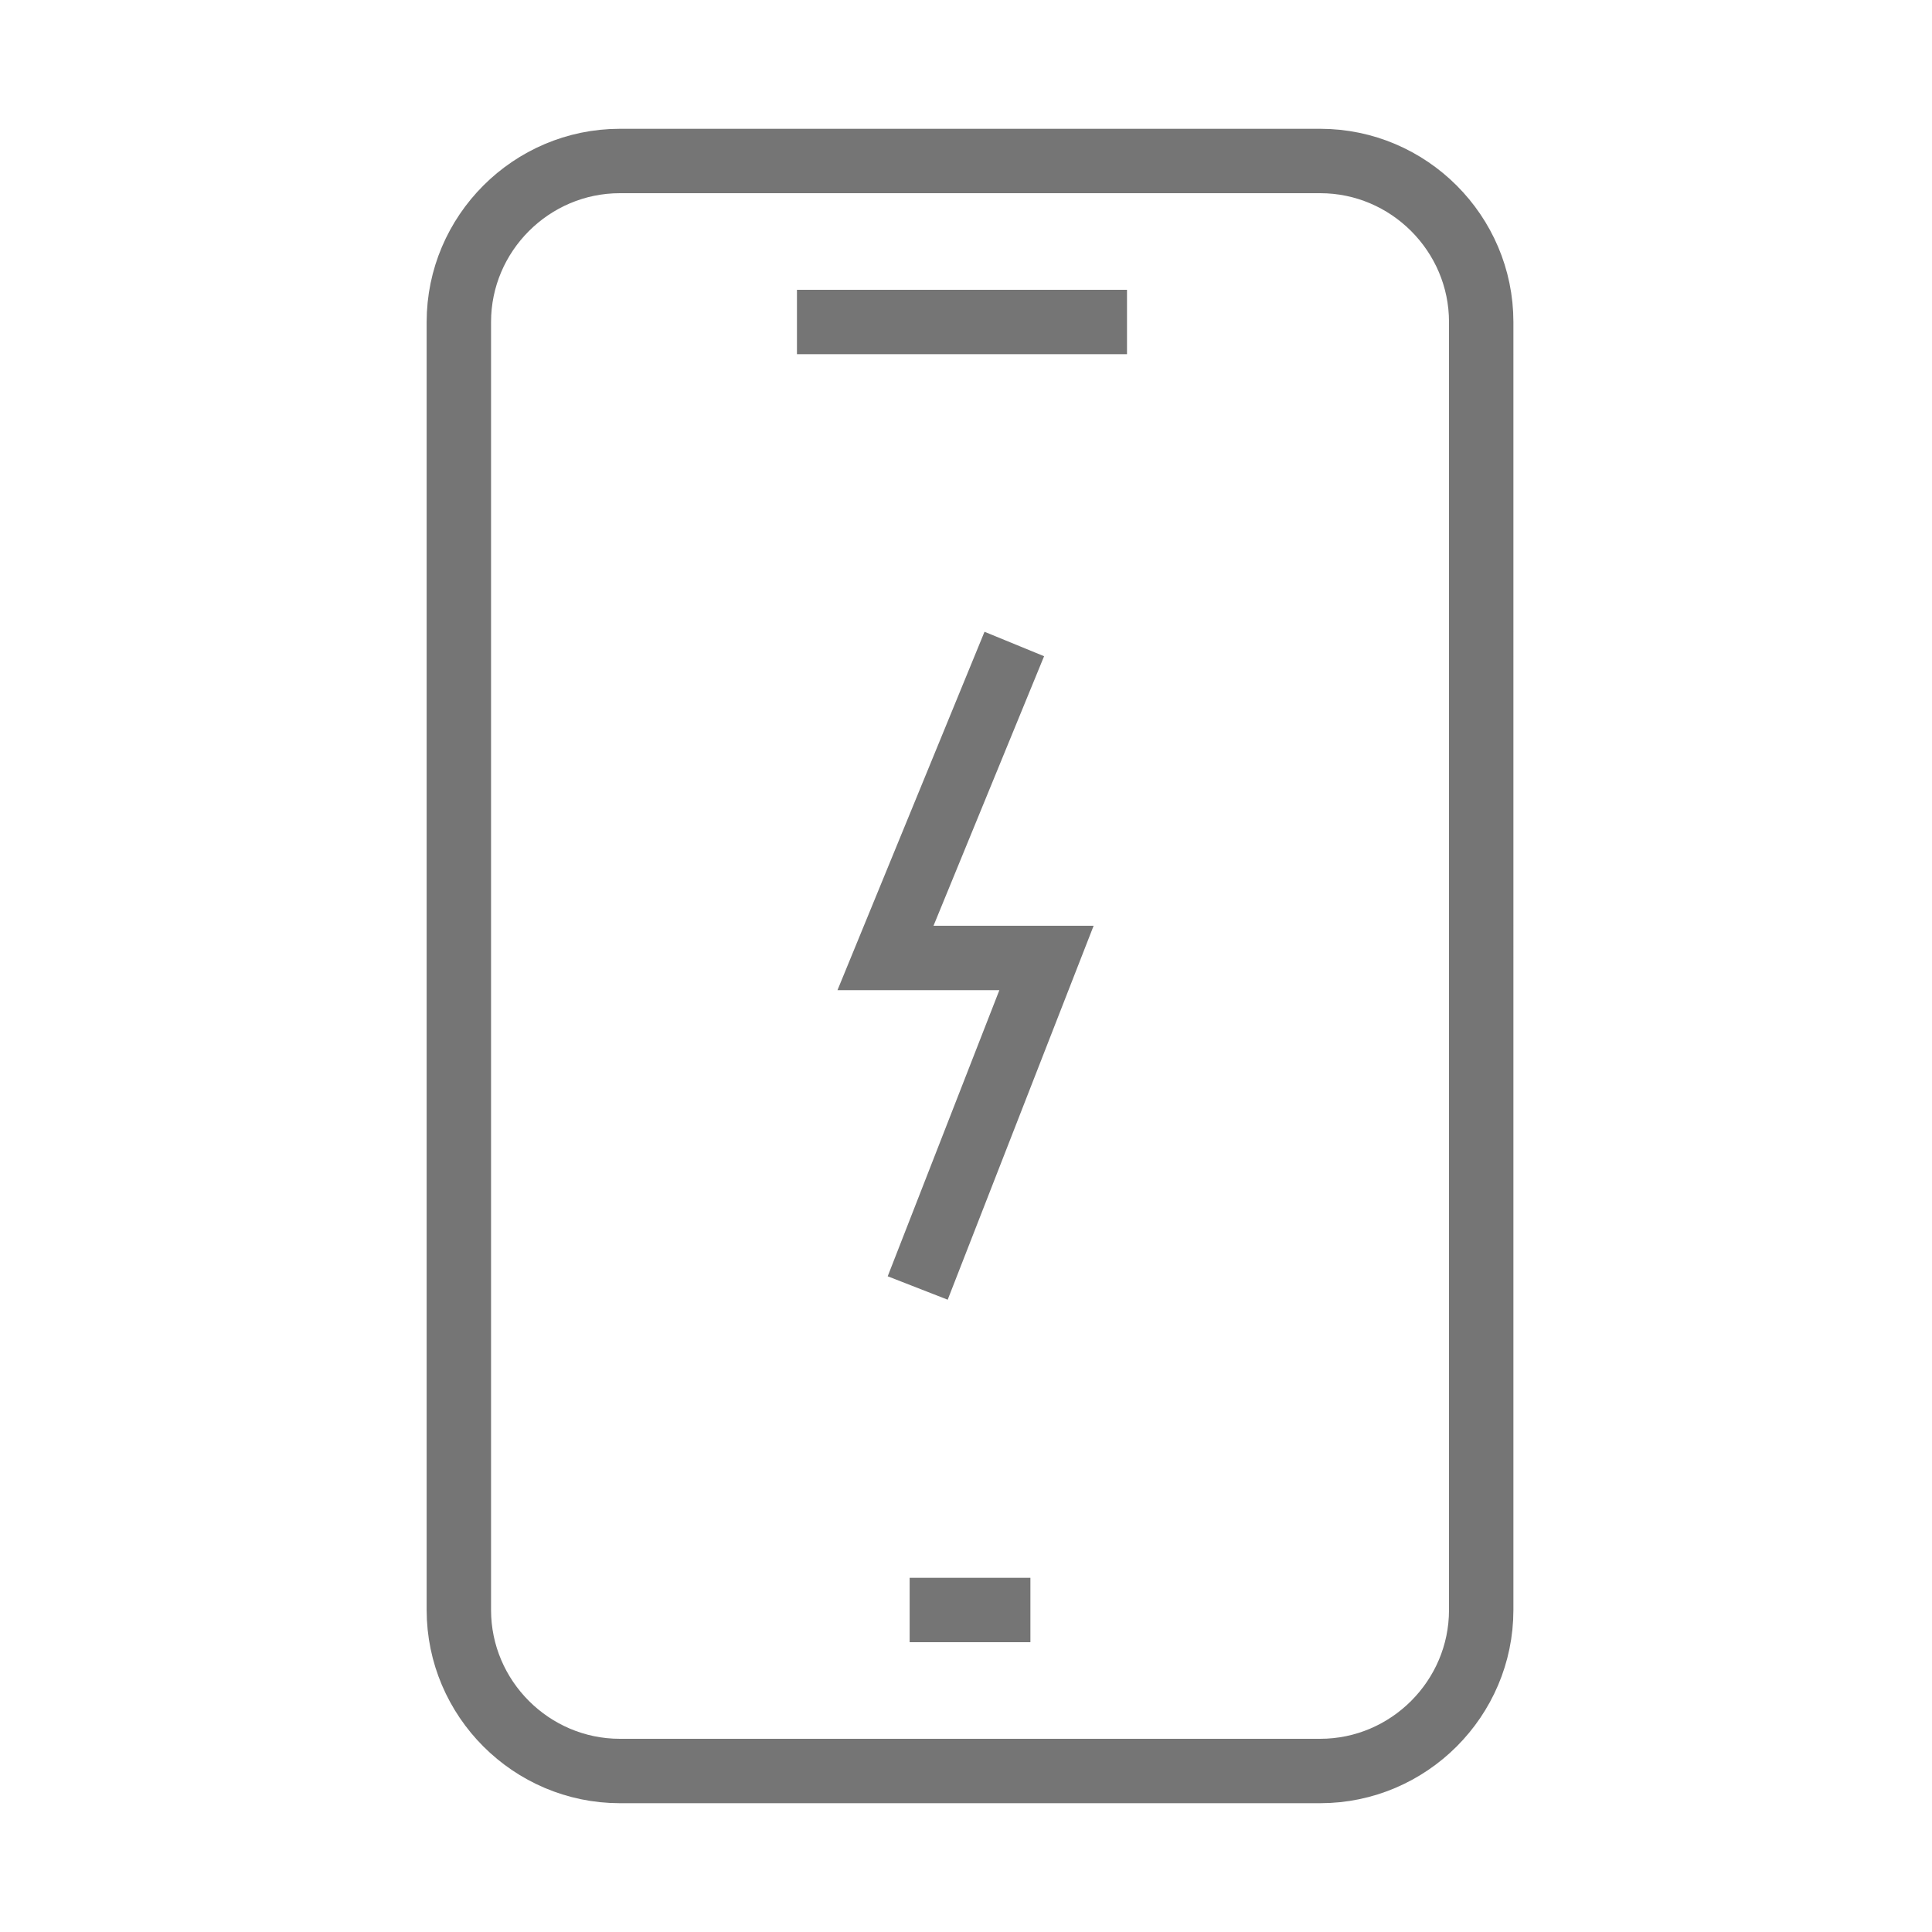 <?xml version="1.0" encoding="utf-8"?>
<!-- Generator: Adobe Illustrator 21.1.0, SVG Export Plug-In . SVG Version: 6.00 Build 0)  -->
<svg version="1.1" id="Ebene_1" xmlns="http://www.w3.org/2000/svg" xmlns:xlink="http://www.w3.org/1999/xlink" x="0px" y="0px"
	 viewBox="0 0 24 24" style="enable-background:new 0 0 24 24;" xml:space="preserve">
<style type="text/css">
	.st0{fill:none;stroke:#757575;stroke-width:0.8;stroke-miterlimit:10;}
</style>
<path class="st0" d="M16.4,2H7.7c-1.1,0-2,0.9-2,2v16c0,1.1,0.9,2,2,2h8.7c1.1,0,2-0.9,2-2V4C18.4,2.9,17.5,2,16.4,2z M9.9,4H14
	 M11.3,20h1.5 M12.6,8L11,11.9H13L11.4,16"/>
</svg>
